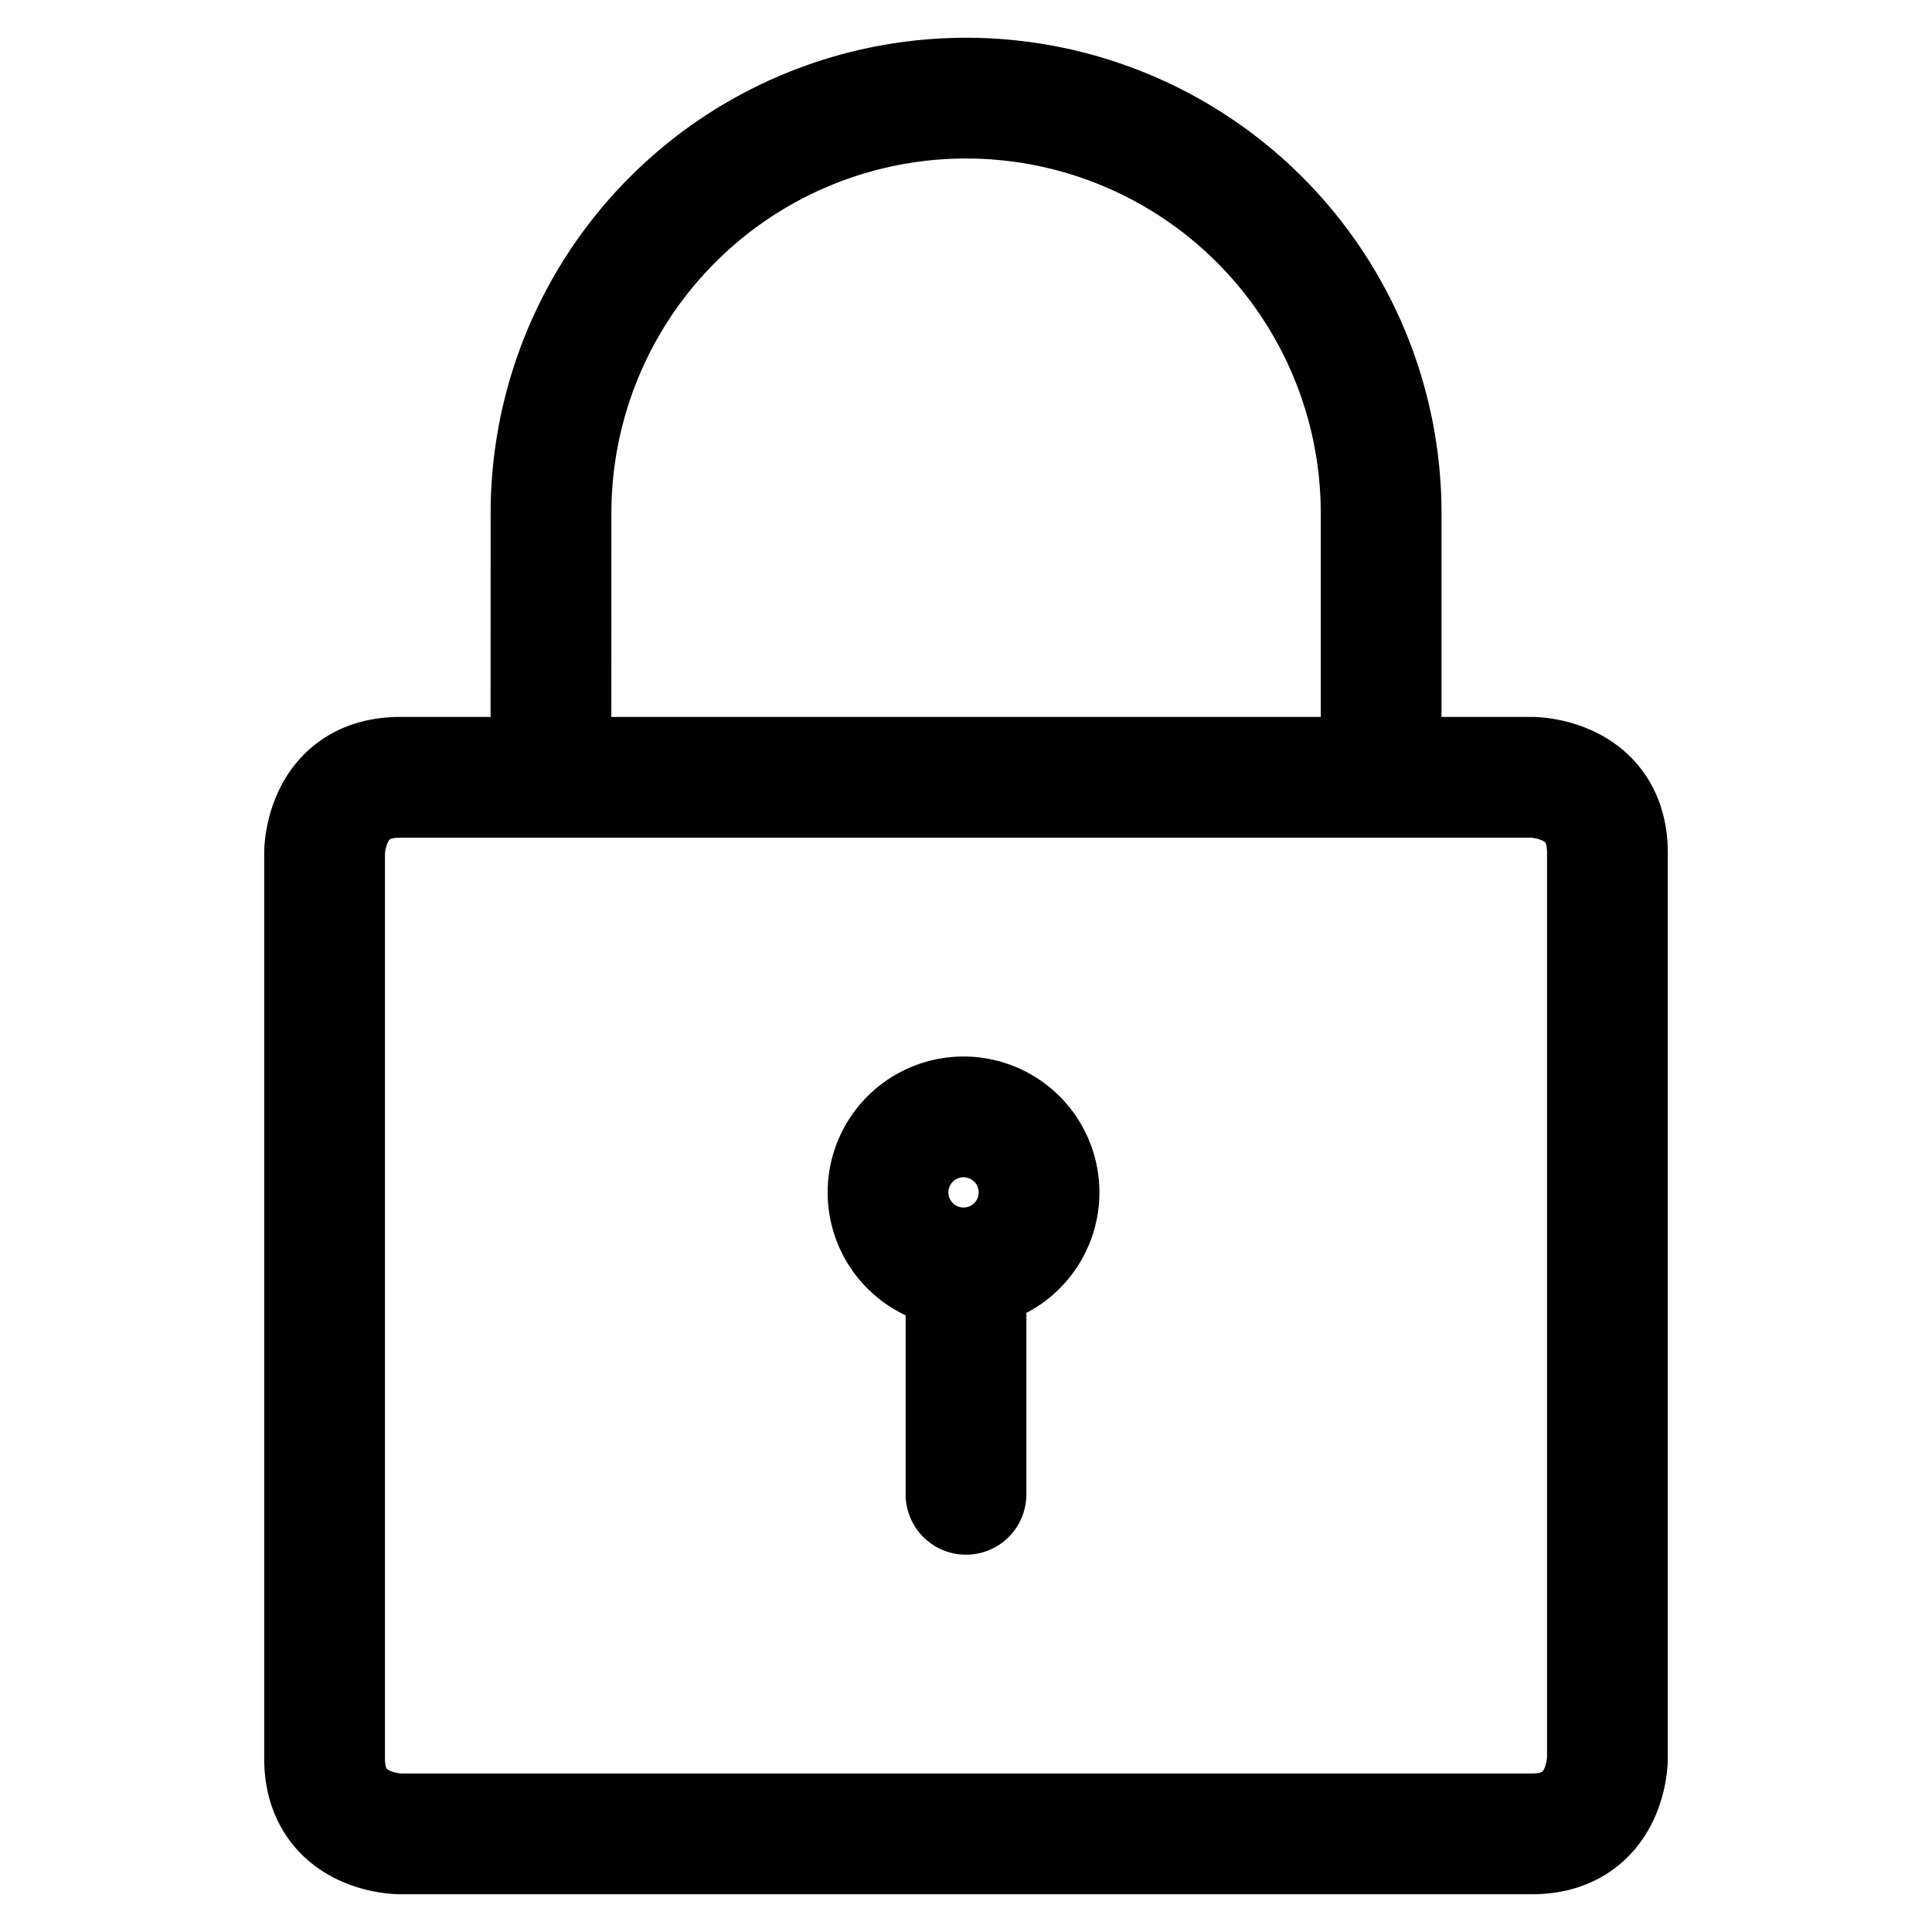 <svg viewBox="0 0 24 24" fill="none" xmlns="http://www.w3.org/2000/svg"><path d="M12 15.75a.938.938 0 1 1 0-1.875.938.938 0 0 1 0 1.875m0 0v2.813M4.969 9.656H19.03s.938 0 .938.938v11.25s0 .937-.938.937H4.97s-.938 0-.938-.937v-11.25s0-.938.938-.938m1.875-3.281a5.156 5.156 0 0 1 10.312 0v3.281H6.844z" stroke="currentColor" vector-effect="non-scaling-stroke" stroke-width="1.5" stroke-linecap="round" stroke-linejoin="round"/></svg>